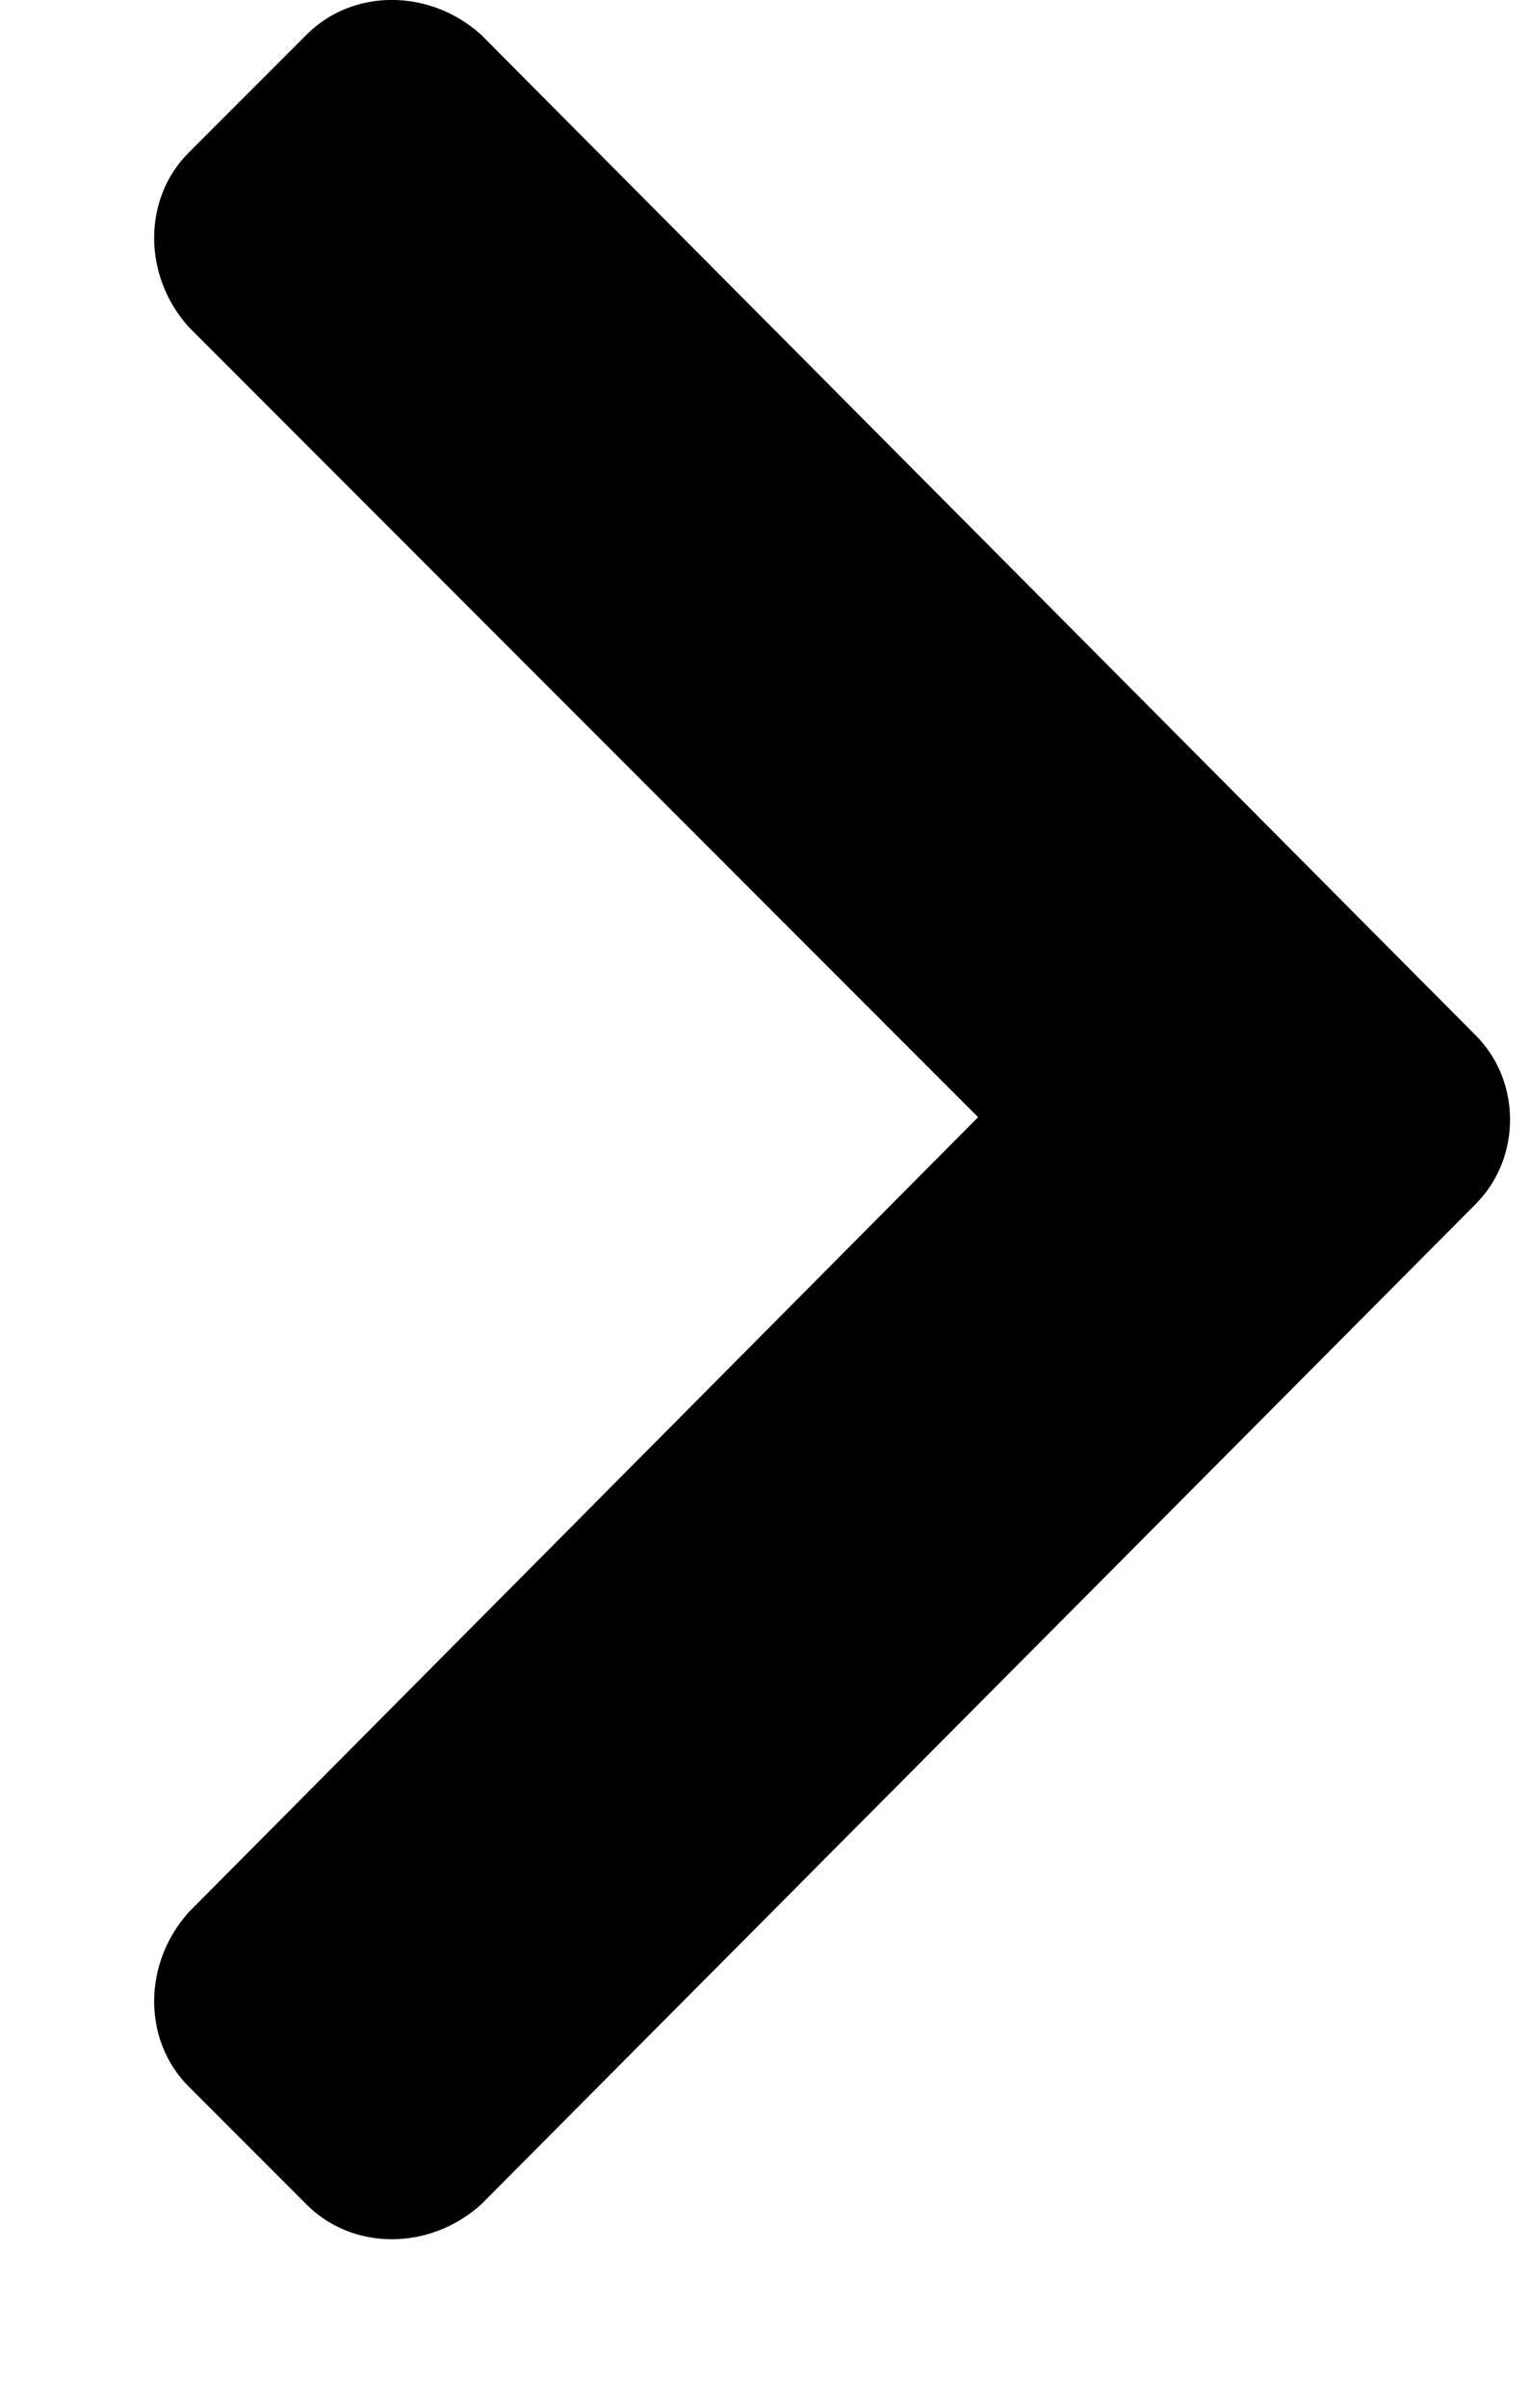 <svg width="7" height="11" viewBox="0 0 7 11" fill="none" xmlns="http://www.w3.org/2000/svg">
<path d="M6.746 5.502C6.957 5.291 6.957 4.939 6.746 4.729L2.199 0.158C1.964 -0.053 1.613 -0.053 1.402 0.158L0.863 0.697C0.652 0.908 0.652 1.26 0.863 1.494L4.472 5.104L0.863 8.736C0.652 8.971 0.652 9.322 0.863 9.533L1.402 10.072C1.613 10.283 1.964 10.283 2.199 10.072L6.746 5.502Z" fill="black"/>
</svg>
